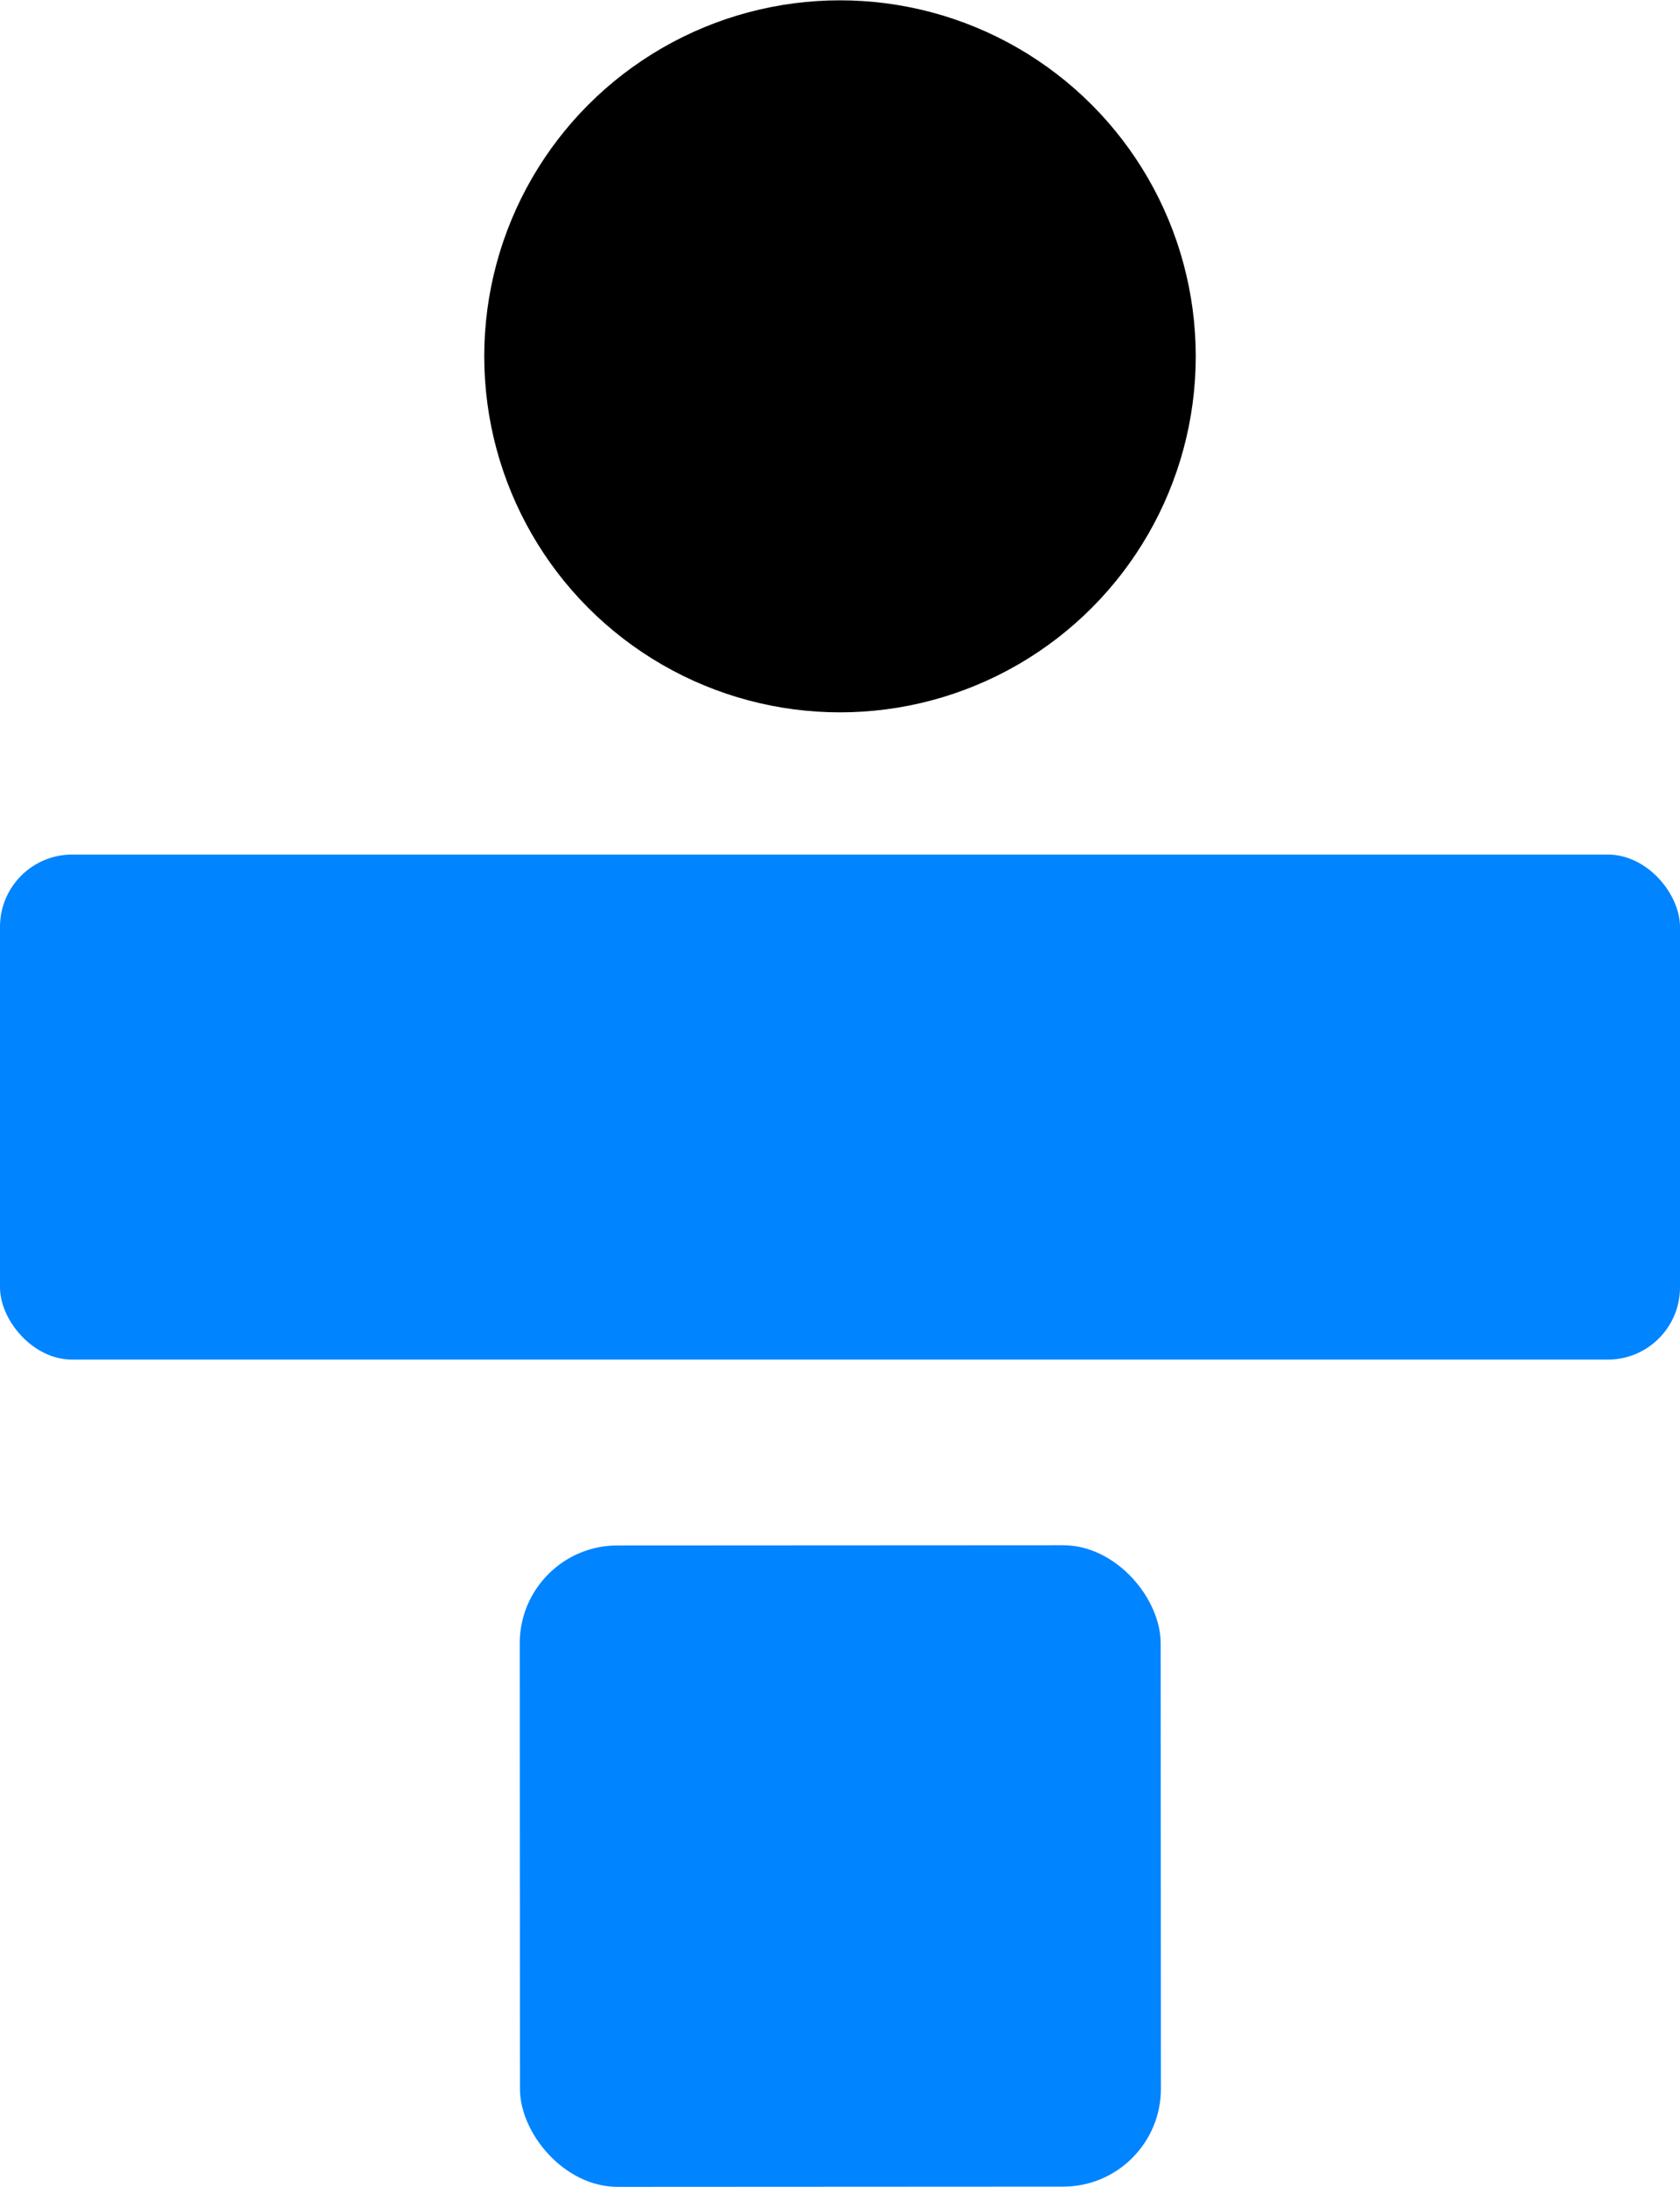 <?xml version="1.0" encoding="UTF-8"?><svg id="Layer_2" xmlns="http://www.w3.org/2000/svg" viewBox="0 0 51.9 67.51"><defs><style>.cls-1{fill:#0084ff;}</style></defs><g id="Layer_1-2"><rect class="cls-1" x="16.05" y="47.7" width="19.8" height="19.8" rx="3.02" ry="3.02" transform="translate(51.94 115.19) rotate(179.97)"/><circle cx="25.95" cy="11" r="10.99"/><rect class="cls-1" x="0" y="26.38" width="51.9" height="15.59" rx="2.23" ry="2.23"/></g></svg>